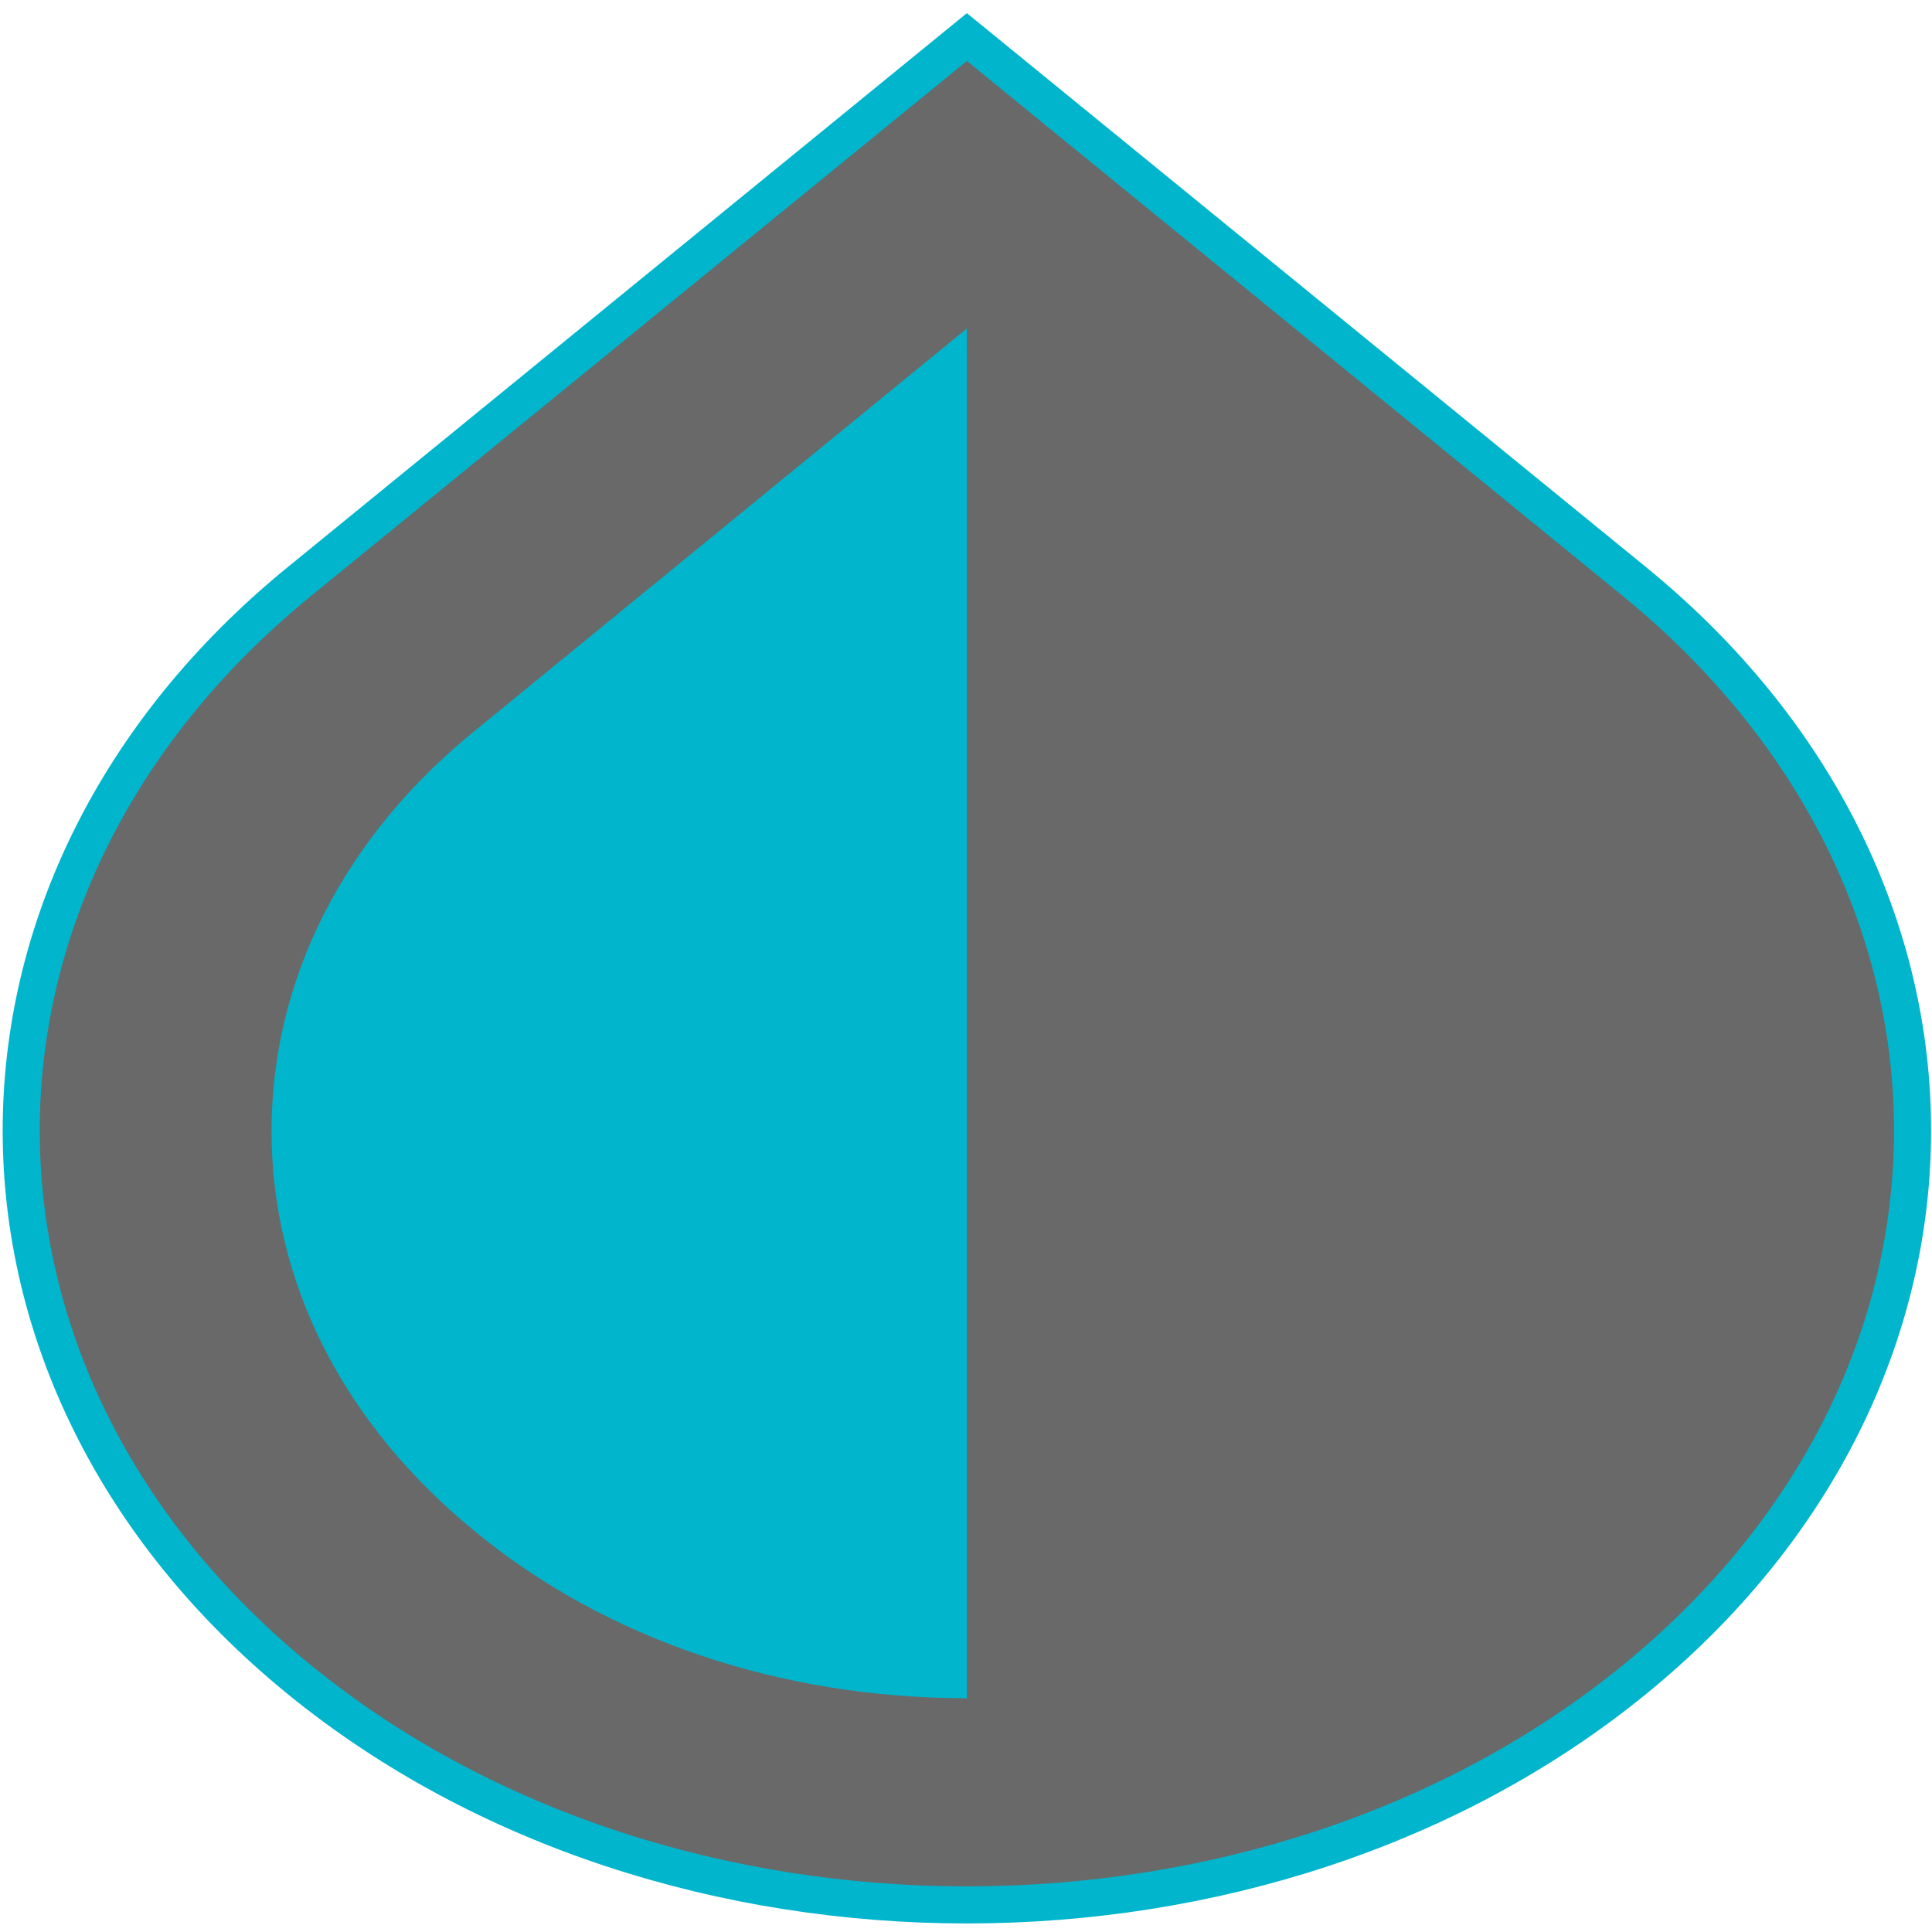 <svg width="104" height="104" viewBox="0 0 104 104" fill="none" xmlns="http://www.w3.org/2000/svg">
<path d="M52.678 2.51L52.047 1.996L51.417 2.51L16.107 31.312C6.164 39.423 1.142 50.117 1.142 60.861C1.142 71.605 6.164 82.299 16.107 90.41C26.042 98.514 39.063 102.542 52.047 102.542C65.032 102.542 78.053 98.514 87.988 90.41C97.931 82.299 102.953 71.605 102.953 60.861C102.953 50.117 97.931 39.423 87.988 31.312L52.678 2.51Z" fill="#696969" stroke="#01B5CC" stroke-width="1.996"/>
<path d="M52.047 91.417C42.066 91.417 32.646 88.262 25.597 82.461C18.485 76.66 14.617 69.027 14.617 60.886C14.617 52.744 18.485 45.06 25.597 39.31L52.047 17.683V91.417Z" fill="#01B5CC"/>
</svg>
